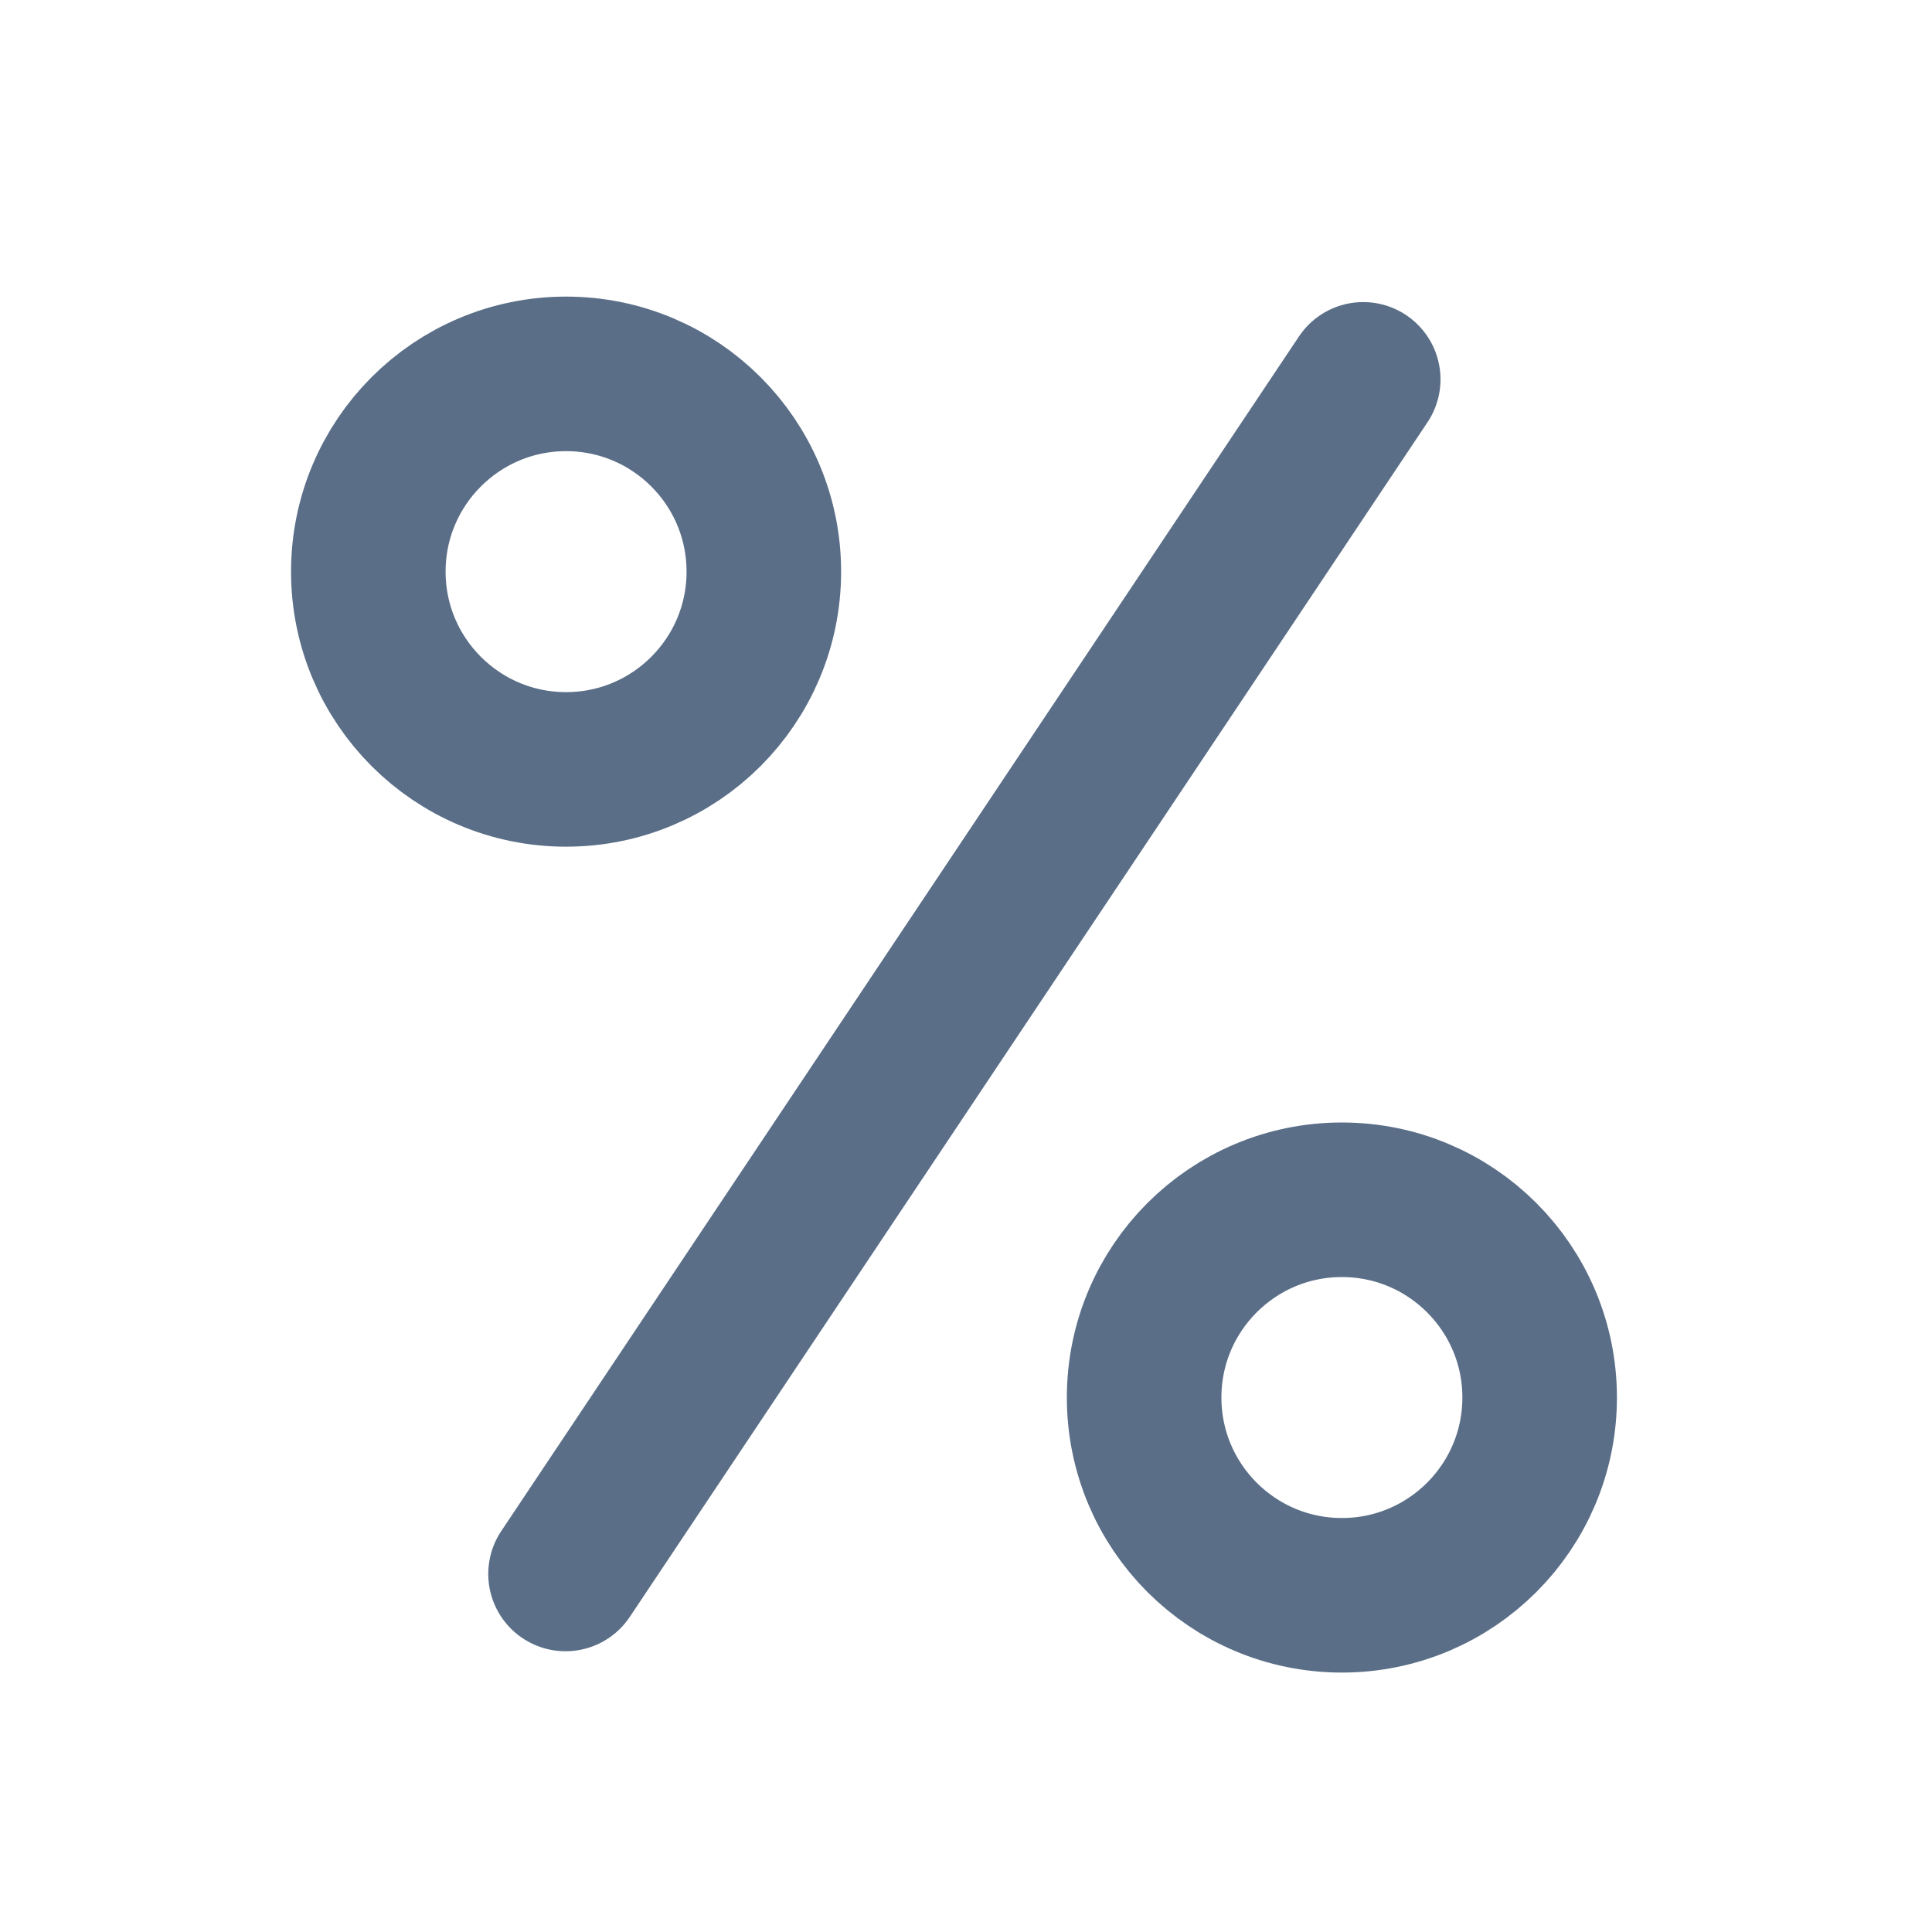 <svg width="25" height="25" viewBox="0 0 25 25" fill="none" xmlns="http://www.w3.org/2000/svg">
    <line x1="17.64" y1="4.909" x2="7.318" y2="20.367" stroke="#5A6E87" stroke-width="2" stroke-linecap="round"/>
    <circle cx="7.325" cy="7.397" r="2.559" stroke="#5A6E87" stroke-width="2"/>
    <circle cx="17.364" cy="18.084" r="2.559" stroke="#5A6E87" stroke-width="2"/>
</svg>
